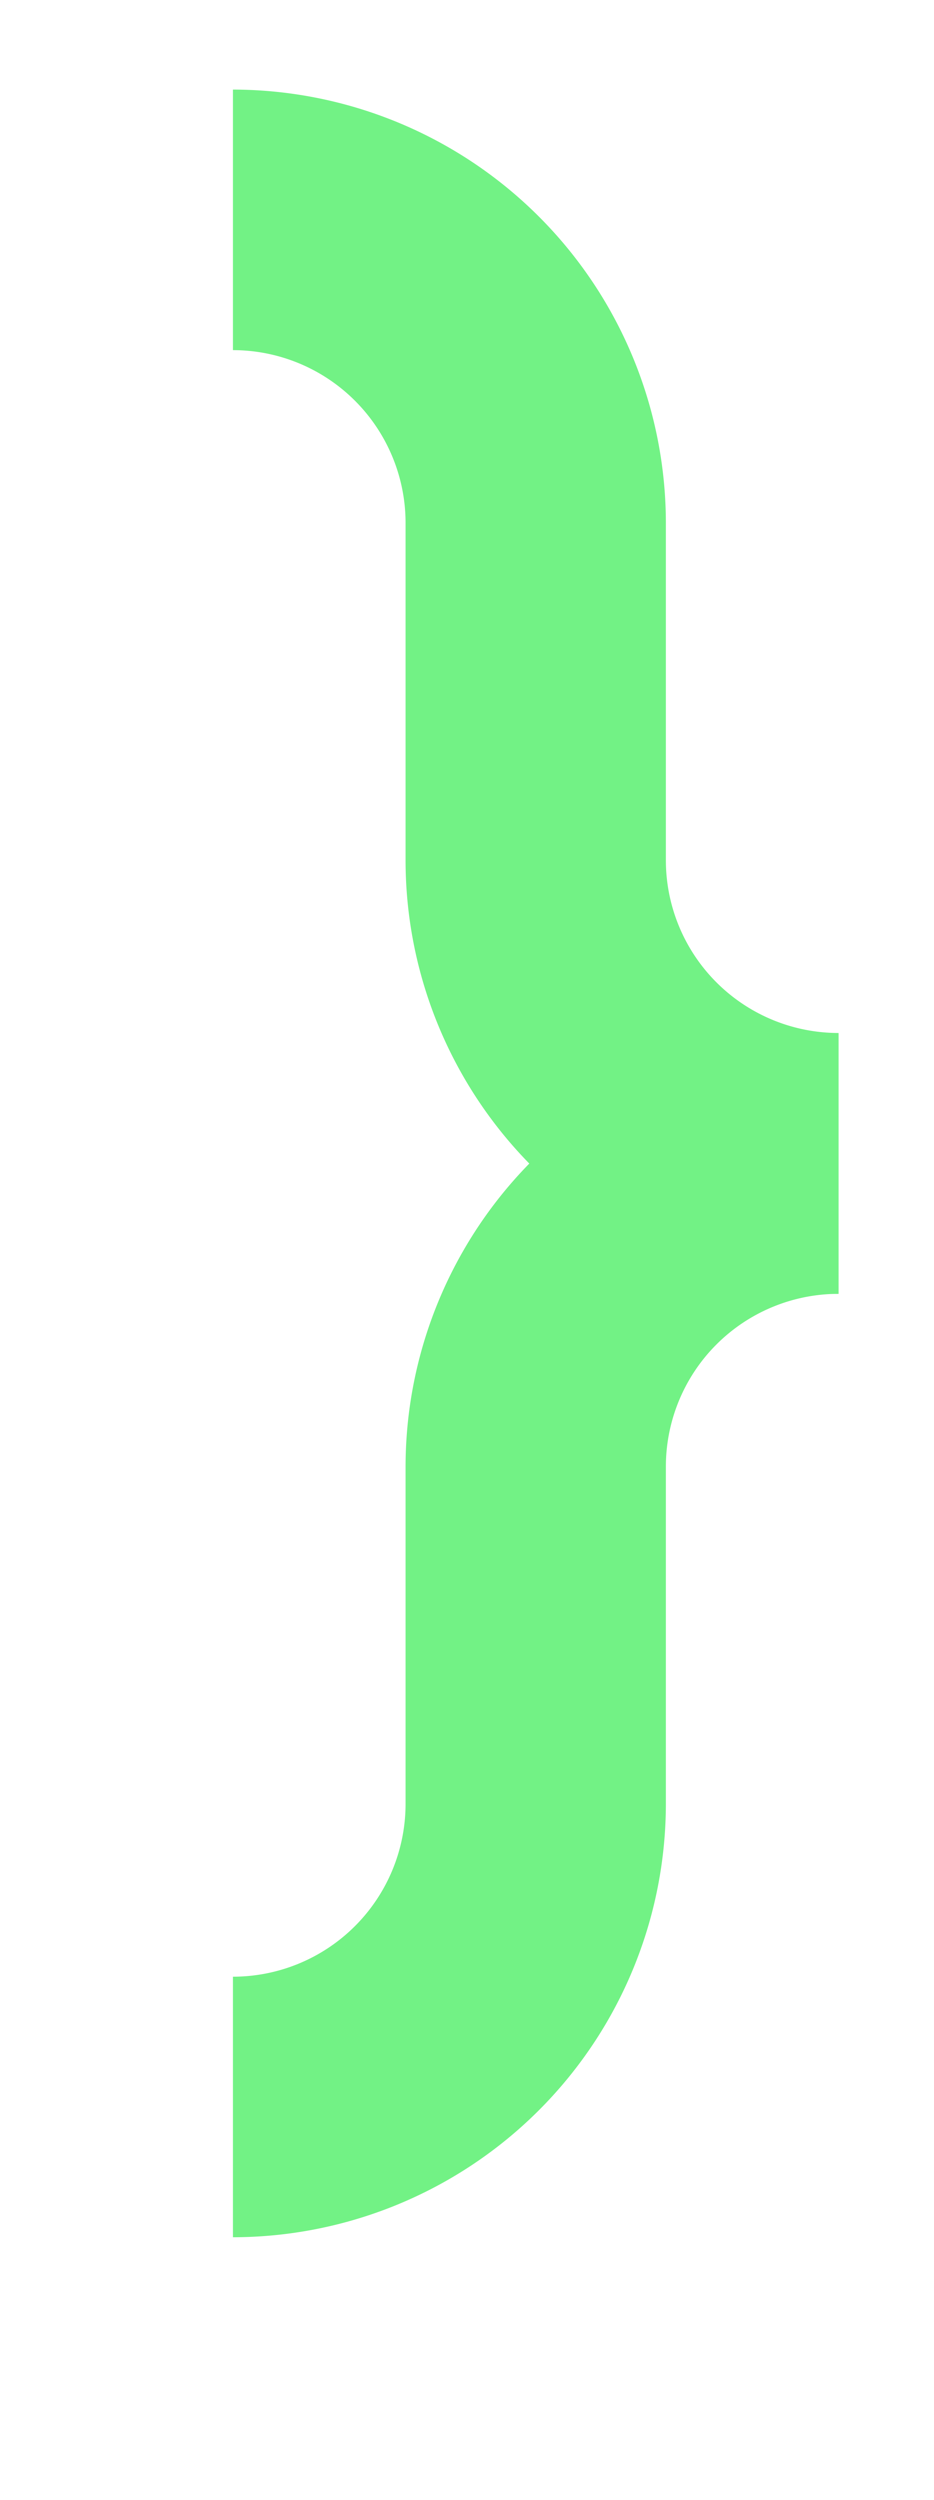 <svg id="Capa_1" data-name="Capa 1" xmlns="http://www.w3.org/2000/svg" viewBox="0 0 95.55 255.6"><path d="M41.49,53.45V88a44.34,44.34,0,0,0,44.29,44.29V105.62A17.67,17.67,0,0,1,68.12,88V53.45A44.34,44.34,0,0,0,23.83,9.16V35.8A17.67,17.67,0,0,1,41.49,53.45Z" style="fill:#72f285"/><path d="M85.78,105.65v26.64a17.67,17.67,0,0,0-17.66,17.65v34.52a44.34,44.34,0,0,1-44.29,44.29V202.11a17.67,17.67,0,0,0,17.66-17.65V149.94A44.34,44.34,0,0,1,85.78,105.65Z" style="fill:#72f285"/></svg>